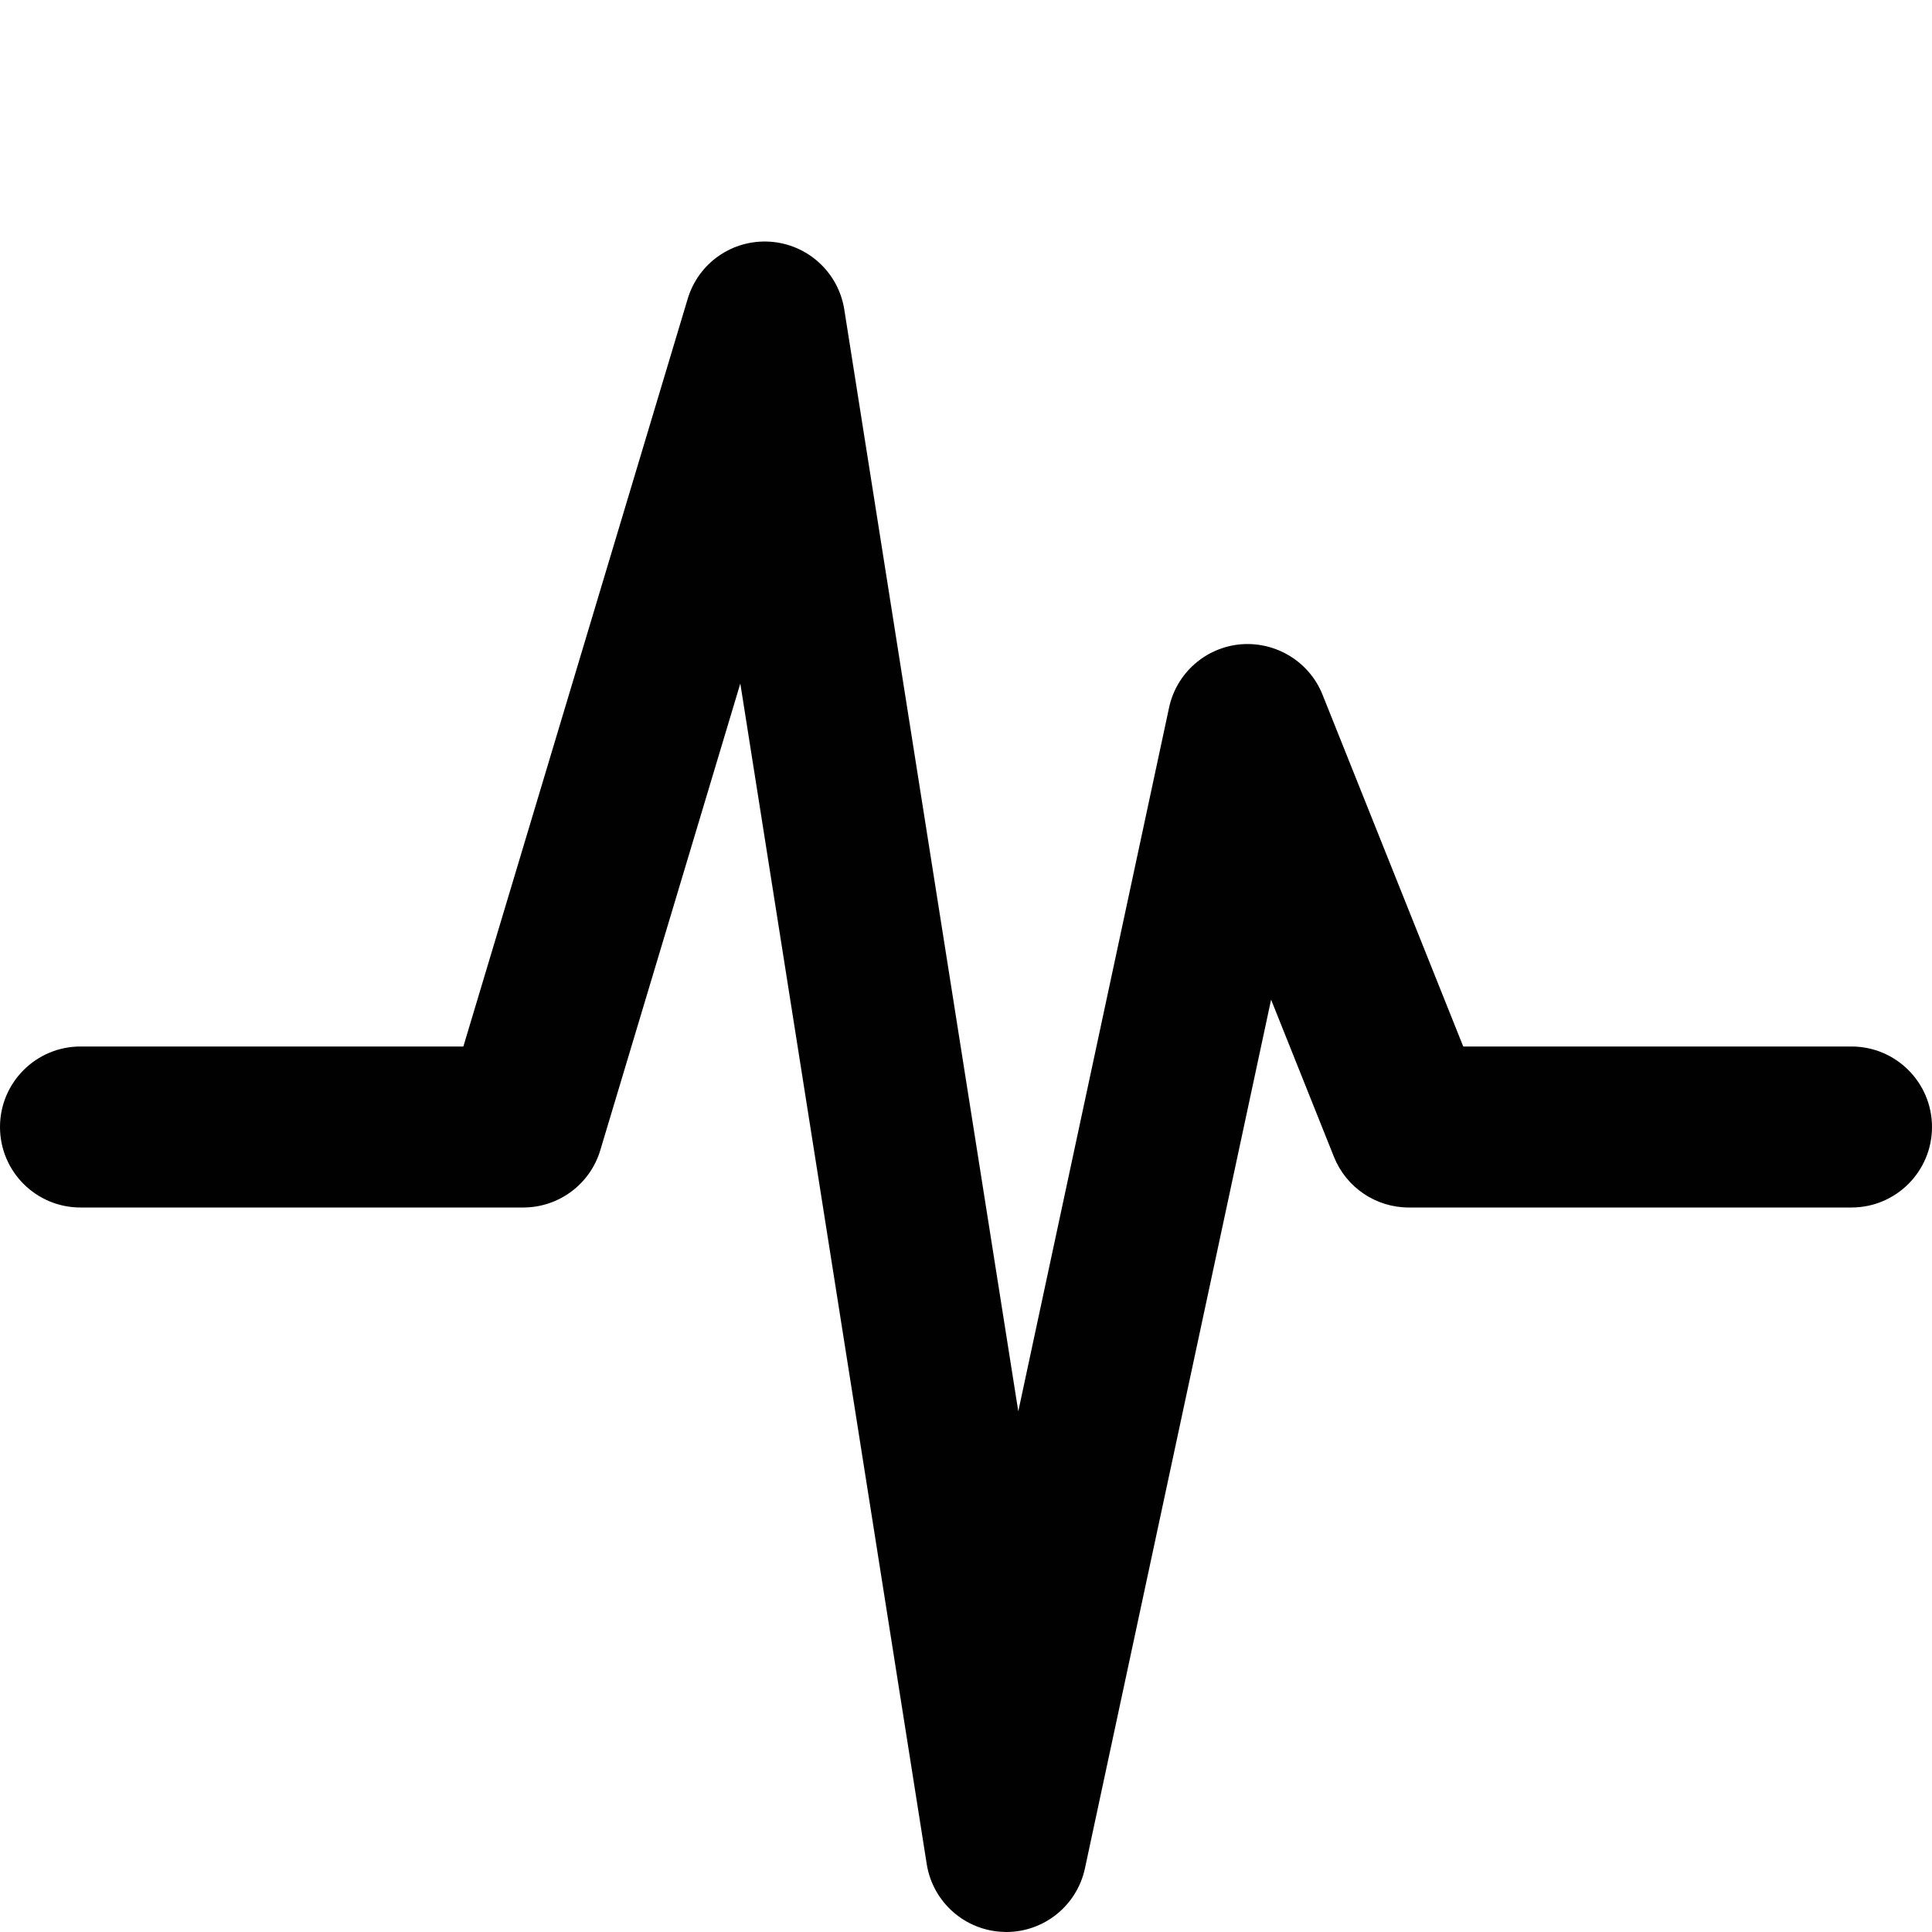 <?xml version="1.0" encoding="utf-8"?>
<!-- Generator: Adobe Illustrator 17.0.0, SVG Export Plug-In . SVG Version: 6.00 Build 0)  -->
<!DOCTYPE svg PUBLIC "-//W3C//DTD SVG 1.1//EN" "http://www.w3.org/Graphics/SVG/1.1/DTD/svg11.dtd">
<svg version="1.1" id="Layer_2" xmlns="http://www.w3.org/2000/svg" xmlns:xlink="http://www.w3.org/1999/xlink" x="0px" y="0px"
	 width="48px" height="48px" viewBox="0 0 48 48" enable-background="new 0 0 48 48" xml:space="preserve">
<path fill="#010101" d="M46,26h-9.646l-3.497-8.743c-0.327-0.816-1.151-1.319-2.026-1.25c-0.877,0.075-1.602,0.714-1.786,1.574
	l-3.746,17.483L20.976,7.689c-0.146-0.923-0.91-1.621-1.841-1.684c-0.938-0.062-1.782,0.526-2.05,1.421L11.512,26H2
	c-1.105,0-2,0.896-2,2c0,1.105,0.895,2,2,2h11c0.883,0,1.662-0.579,1.915-1.426l3.478-11.592l4.631,29.329
	c0.15,0.952,0.958,1.661,1.921,1.687C24.964,48,24.982,48,25,48c0.94,0,1.757-0.657,1.955-1.581l4.625-21.583l1.562,3.907
	C33.447,29.502,34.182,30,35,30h11c1.104,0,2-0.895,2-2C48,26.896,47.104,26,46,26z"/>
</svg>
